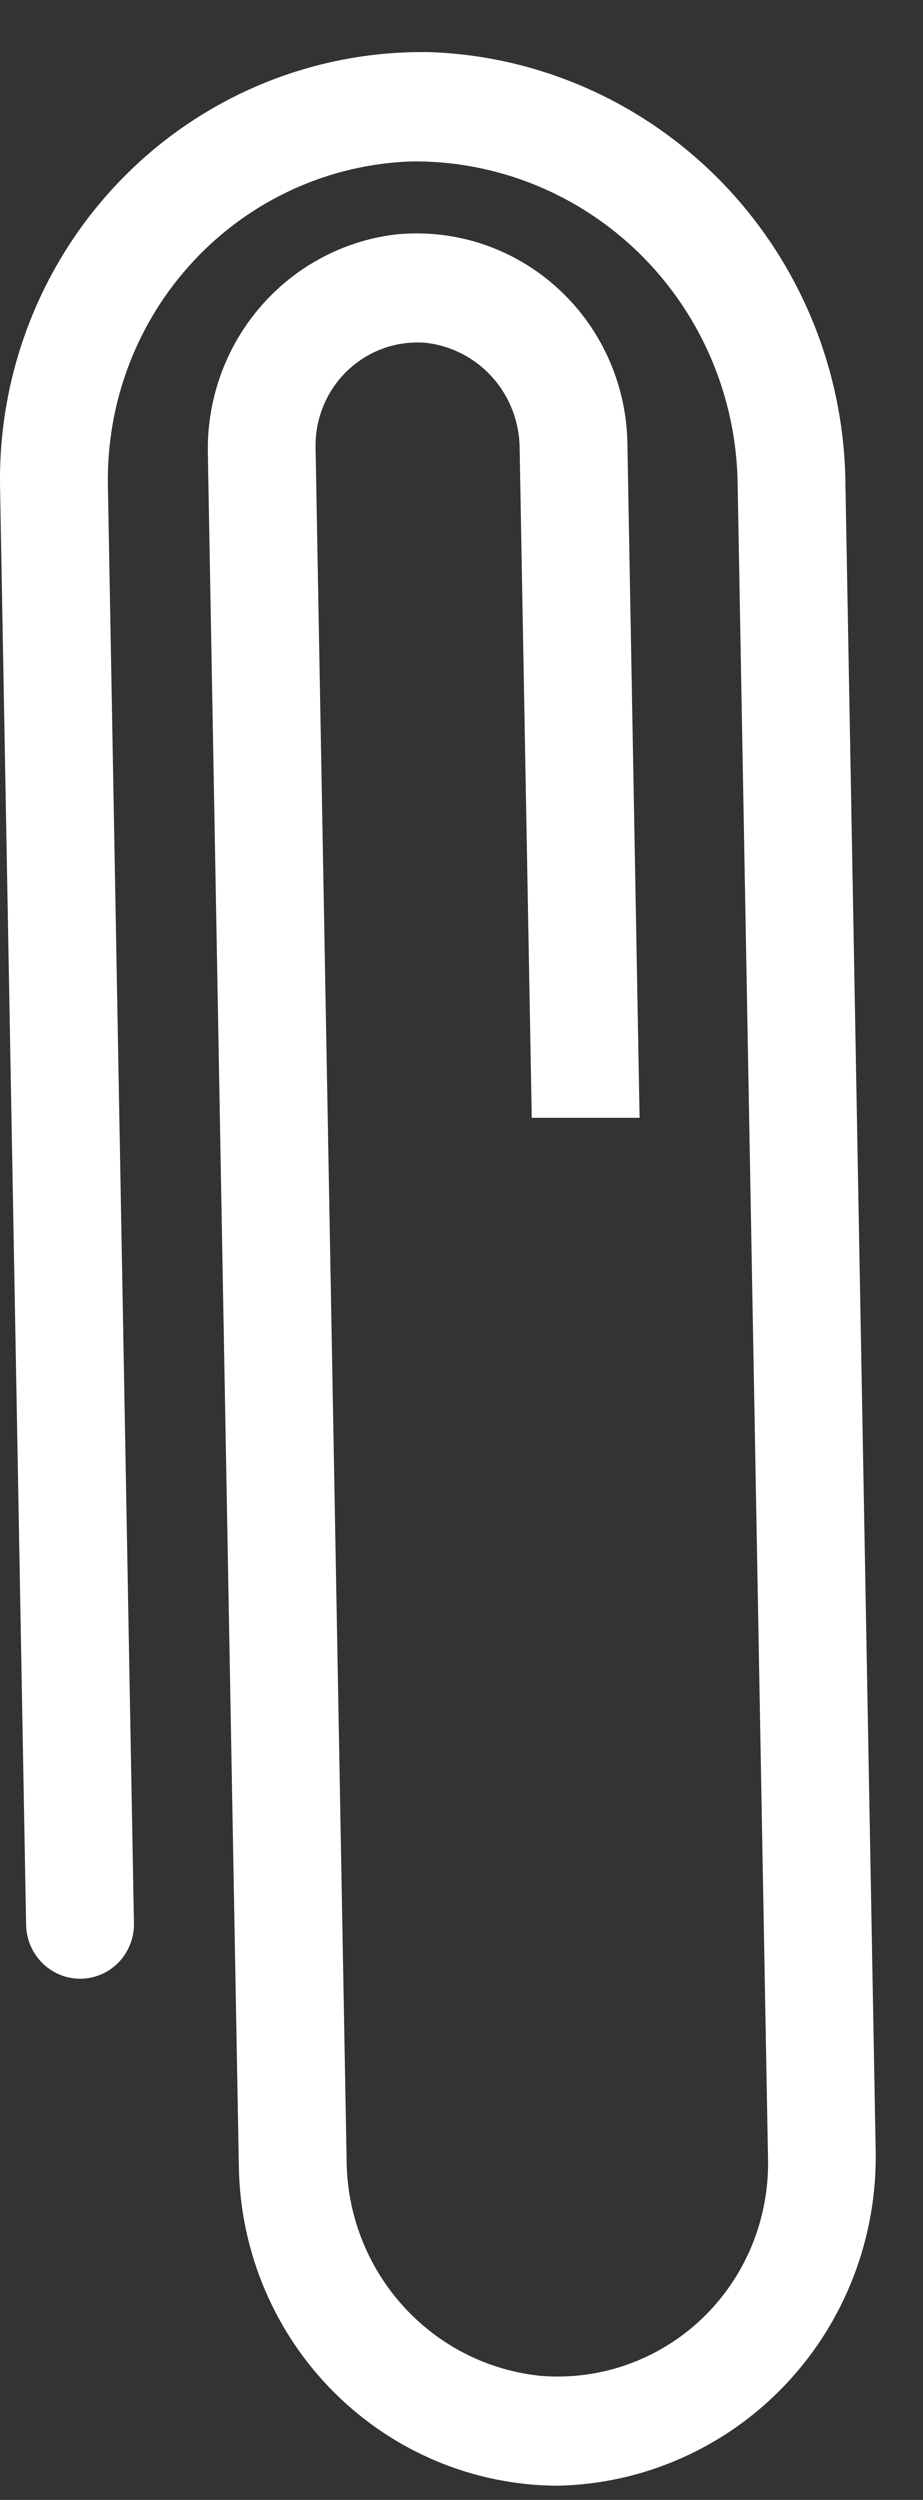 <svg width="17" height="46" viewBox="0 0 17 46" fill="none" xmlns="http://www.w3.org/2000/svg">
<rect x="0" y="0" width="17" height="46" fill="#333333" stroke="none"/>
<path fill-rule="evenodd" clip-rule="evenodd" d="M13.327 3.387C11.906 1.908 9.977 1.038 7.942 0.96C6.895 0.937 5.854 1.128 4.883 1.521C3.912 1.914 3.029 2.501 2.288 3.248C1.547 3.994 0.962 4.885 0.569 5.866C0.176 6.847 -0.017 7.898 0.001 8.957L0.481 35.422C0.484 35.553 0.512 35.684 0.564 35.805C0.616 35.926 0.691 36.035 0.785 36.127C0.879 36.219 0.99 36.291 1.111 36.34C1.232 36.388 1.362 36.412 1.492 36.41C1.623 36.408 1.751 36.38 1.871 36.327C1.99 36.275 2.098 36.199 2.189 36.105C2.279 36.01 2.35 35.898 2.398 35.775C2.446 35.653 2.469 35.522 2.467 35.39L1.987 8.926C1.961 7.388 2.532 5.903 3.578 4.789C4.623 3.675 6.06 3.022 7.579 2.97C9.15 2.953 10.665 3.567 11.792 4.678C12.918 5.79 13.563 7.307 13.586 8.896L14.146 39.743C14.155 40.291 14.051 40.833 13.841 41.337C13.631 41.841 13.319 42.294 12.925 42.669C12.531 43.043 12.064 43.329 11.554 43.51C11.044 43.691 10.502 43.761 9.962 43.718C8.988 43.621 8.082 43.162 7.421 42.429C6.76 41.697 6.39 40.743 6.384 39.752L5.812 8.233C5.807 7.967 5.858 7.704 5.96 7.46C6.062 7.215 6.214 6.995 6.405 6.814C6.597 6.633 6.824 6.494 7.071 6.407C7.319 6.32 7.582 6.286 7.844 6.308C8.318 6.362 8.756 6.59 9.075 6.95C9.394 7.309 9.57 7.775 9.571 8.258L9.794 20.568H11.78L11.555 8.14C11.544 7.596 11.421 7.059 11.193 6.564C10.966 6.07 10.639 5.629 10.233 5.269C9.828 4.909 9.353 4.639 8.839 4.475C8.325 4.312 7.783 4.258 7.248 4.319C6.281 4.446 5.396 4.932 4.765 5.682C4.133 6.433 3.8 7.394 3.829 8.381L4.4 39.898C4.431 41.454 5.063 42.937 6.161 44.029C7.259 45.121 8.735 45.735 10.273 45.739C11.861 45.706 13.37 45.036 14.468 43.877C15.566 42.718 16.163 41.164 16.128 39.557L15.571 8.902C15.552 6.842 14.748 4.867 13.327 3.387Z" fill="white"/>
</svg>
